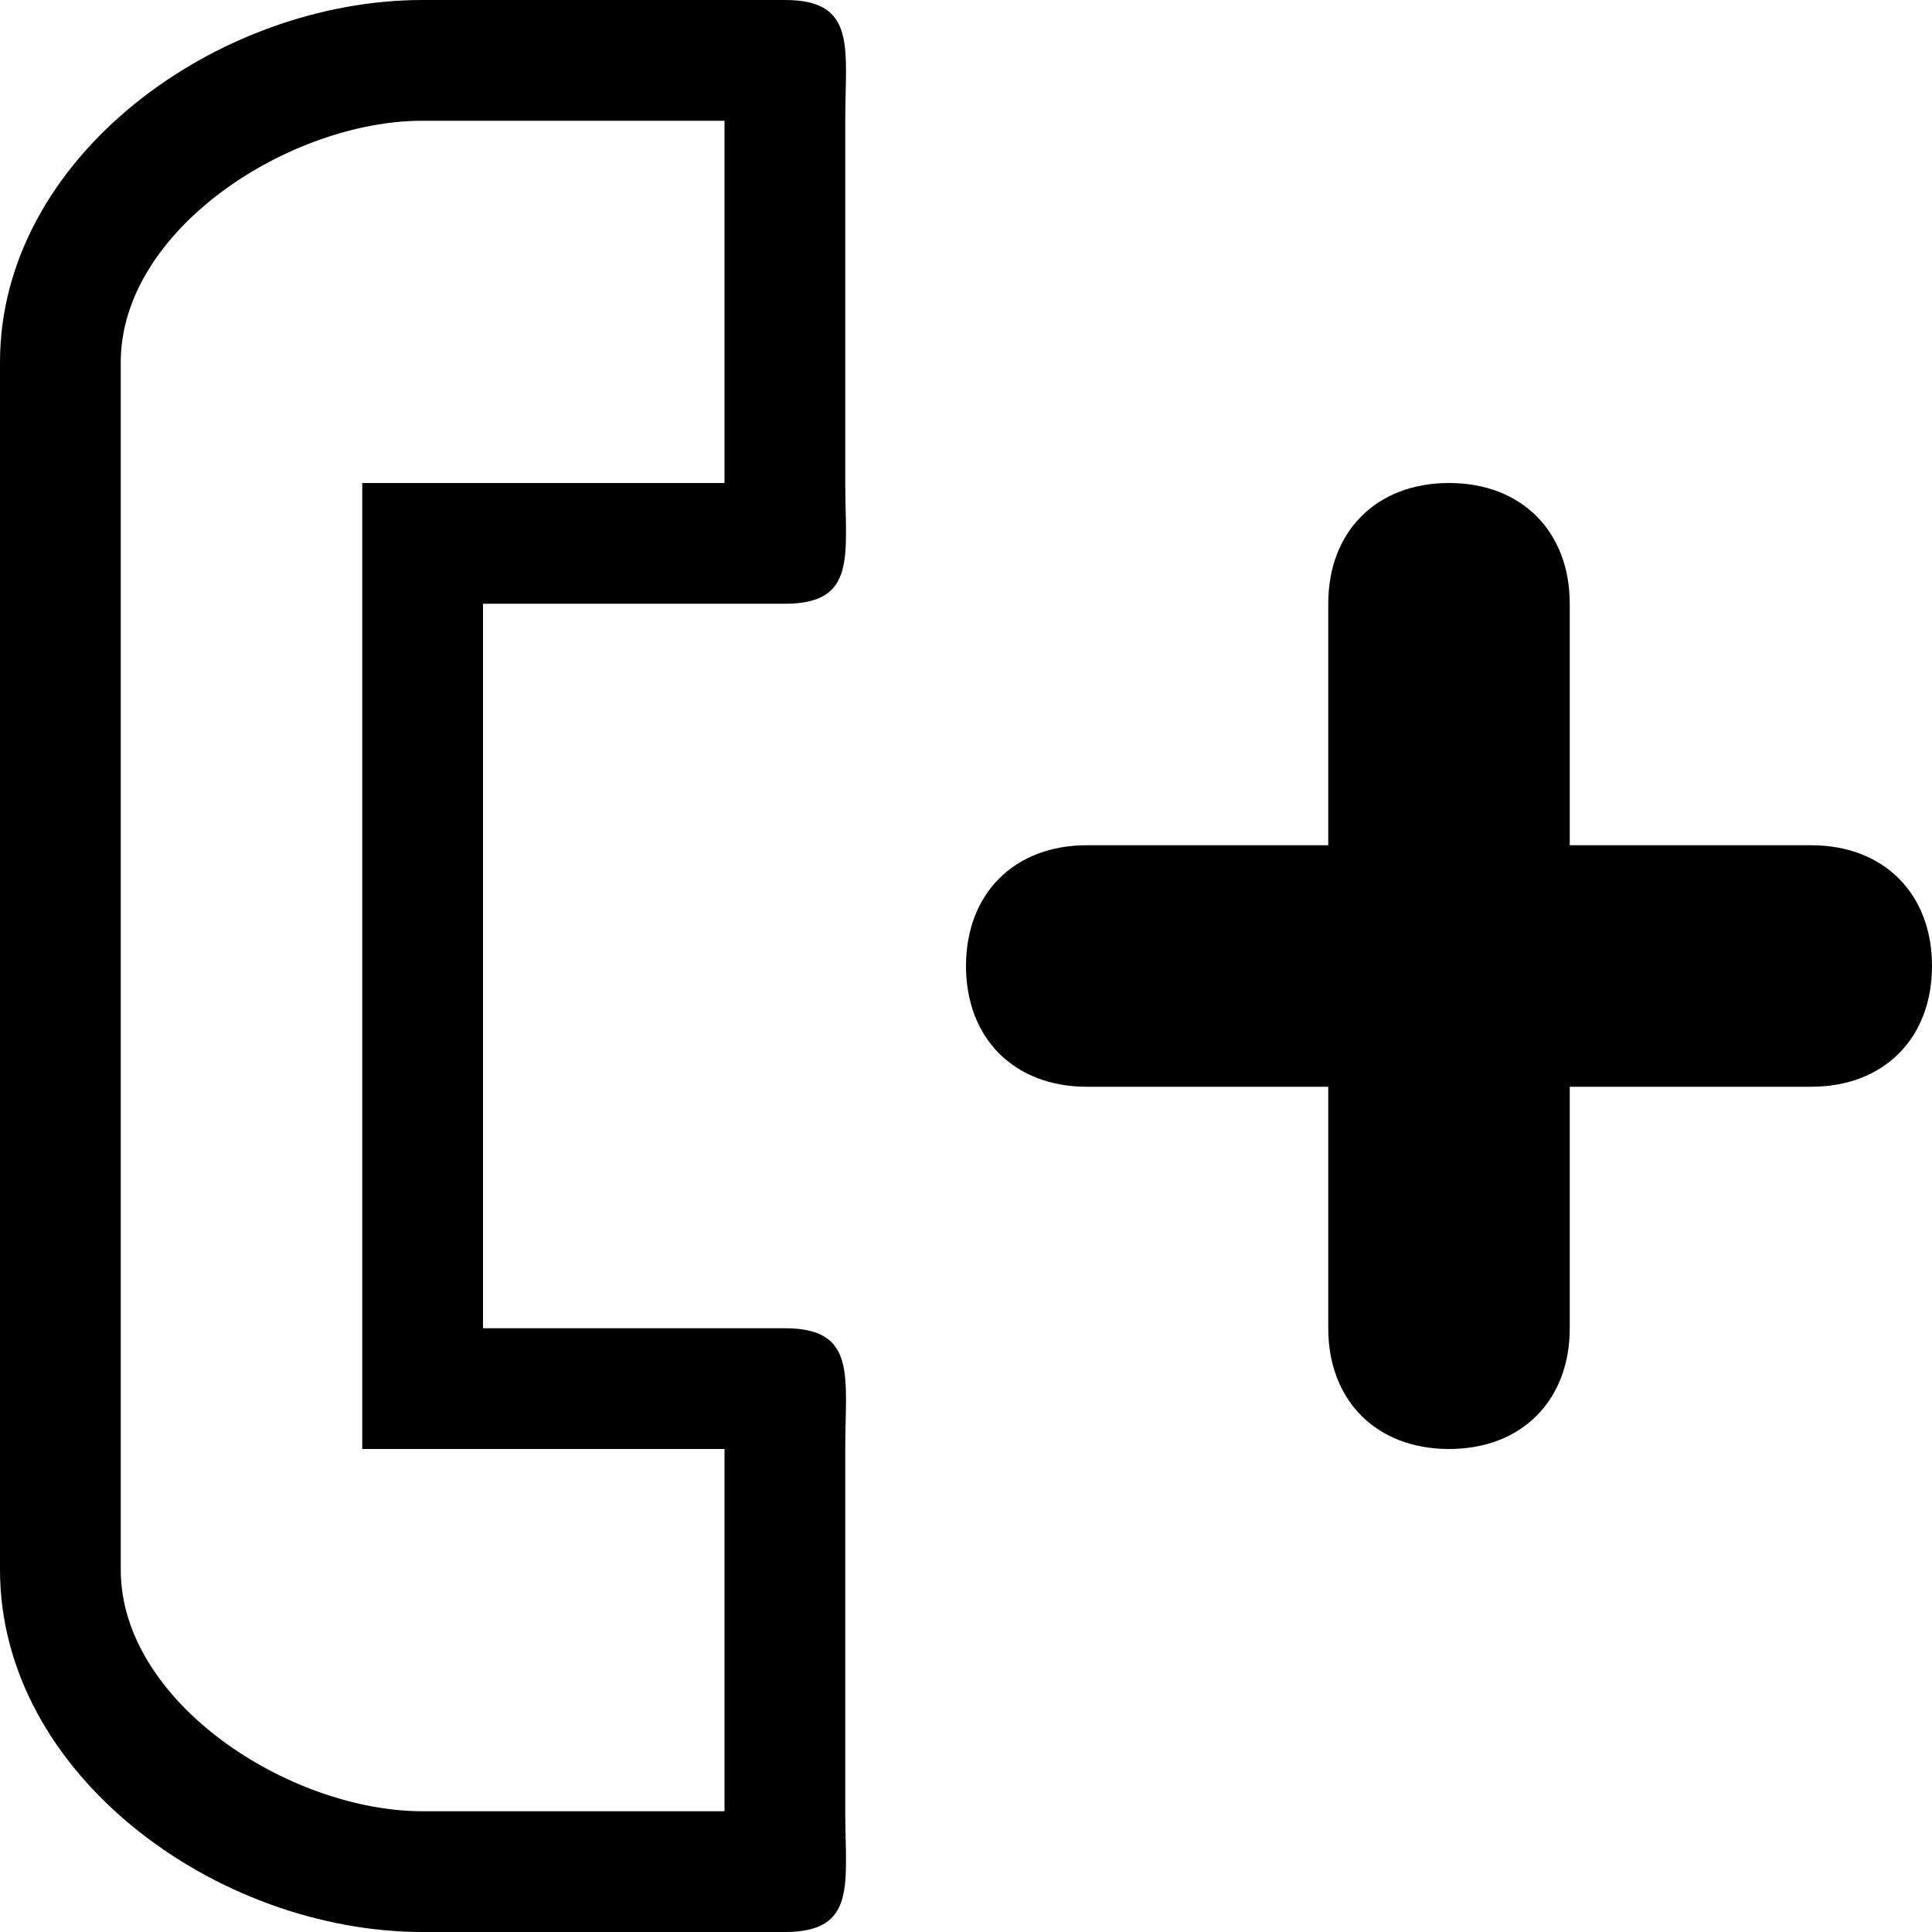 <?xml version="1.0" encoding="utf-8"?>
<!-- Generator: Adobe Illustrator 18.0.0, SVG Export Plug-In . SVG Version: 6.00 Build 0)  -->
<!DOCTYPE svg PUBLIC "-//W3C//DTD SVG 1.1//EN" "http://www.w3.org/Graphics/SVG/1.1/DTD/svg11.dtd">
<svg version="1.1" id="Layer_1" xmlns="http://www.w3.org/2000/svg" xmlns:xlink="http://www.w3.org/1999/xlink" x="0px" y="0px"
	 viewBox="0 0 16 16" enable-background="new 0 0 16 16" xml:space="preserve">
<g>
	<path d="M6.5,0h-3C1.8,0,0,1.3,0,3v10c0,1.7,1.8,3,3.5,3h3C7.1,16,7,15.6,7,15v-3c0-0.6,0.1-1-0.5-1H4V5h2.5C7.1,5,7,4.6,7,4V1
		C7,0.4,7.1,0,6.5,0z M6,4H3v8h3v3H3.5C2.4,15,1,14.1,1,13V3c0-1.1,1.4-2,2.5-2H6V4z"/>
	<path d="M15,7h-2V5c0-0.6-0.4-1-1-1c-0.6,0-1,0.4-1,1v2H9C8.4,7,8,7.4,8,8s0.4,1,1,1h2v2c0,0.6,0.4,1,1,1c0.6,0,1-0.4,1-1V9h2
		c0.6,0,1-0.4,1-1S15.6,7,15,7z"/>
</g>
</svg>
